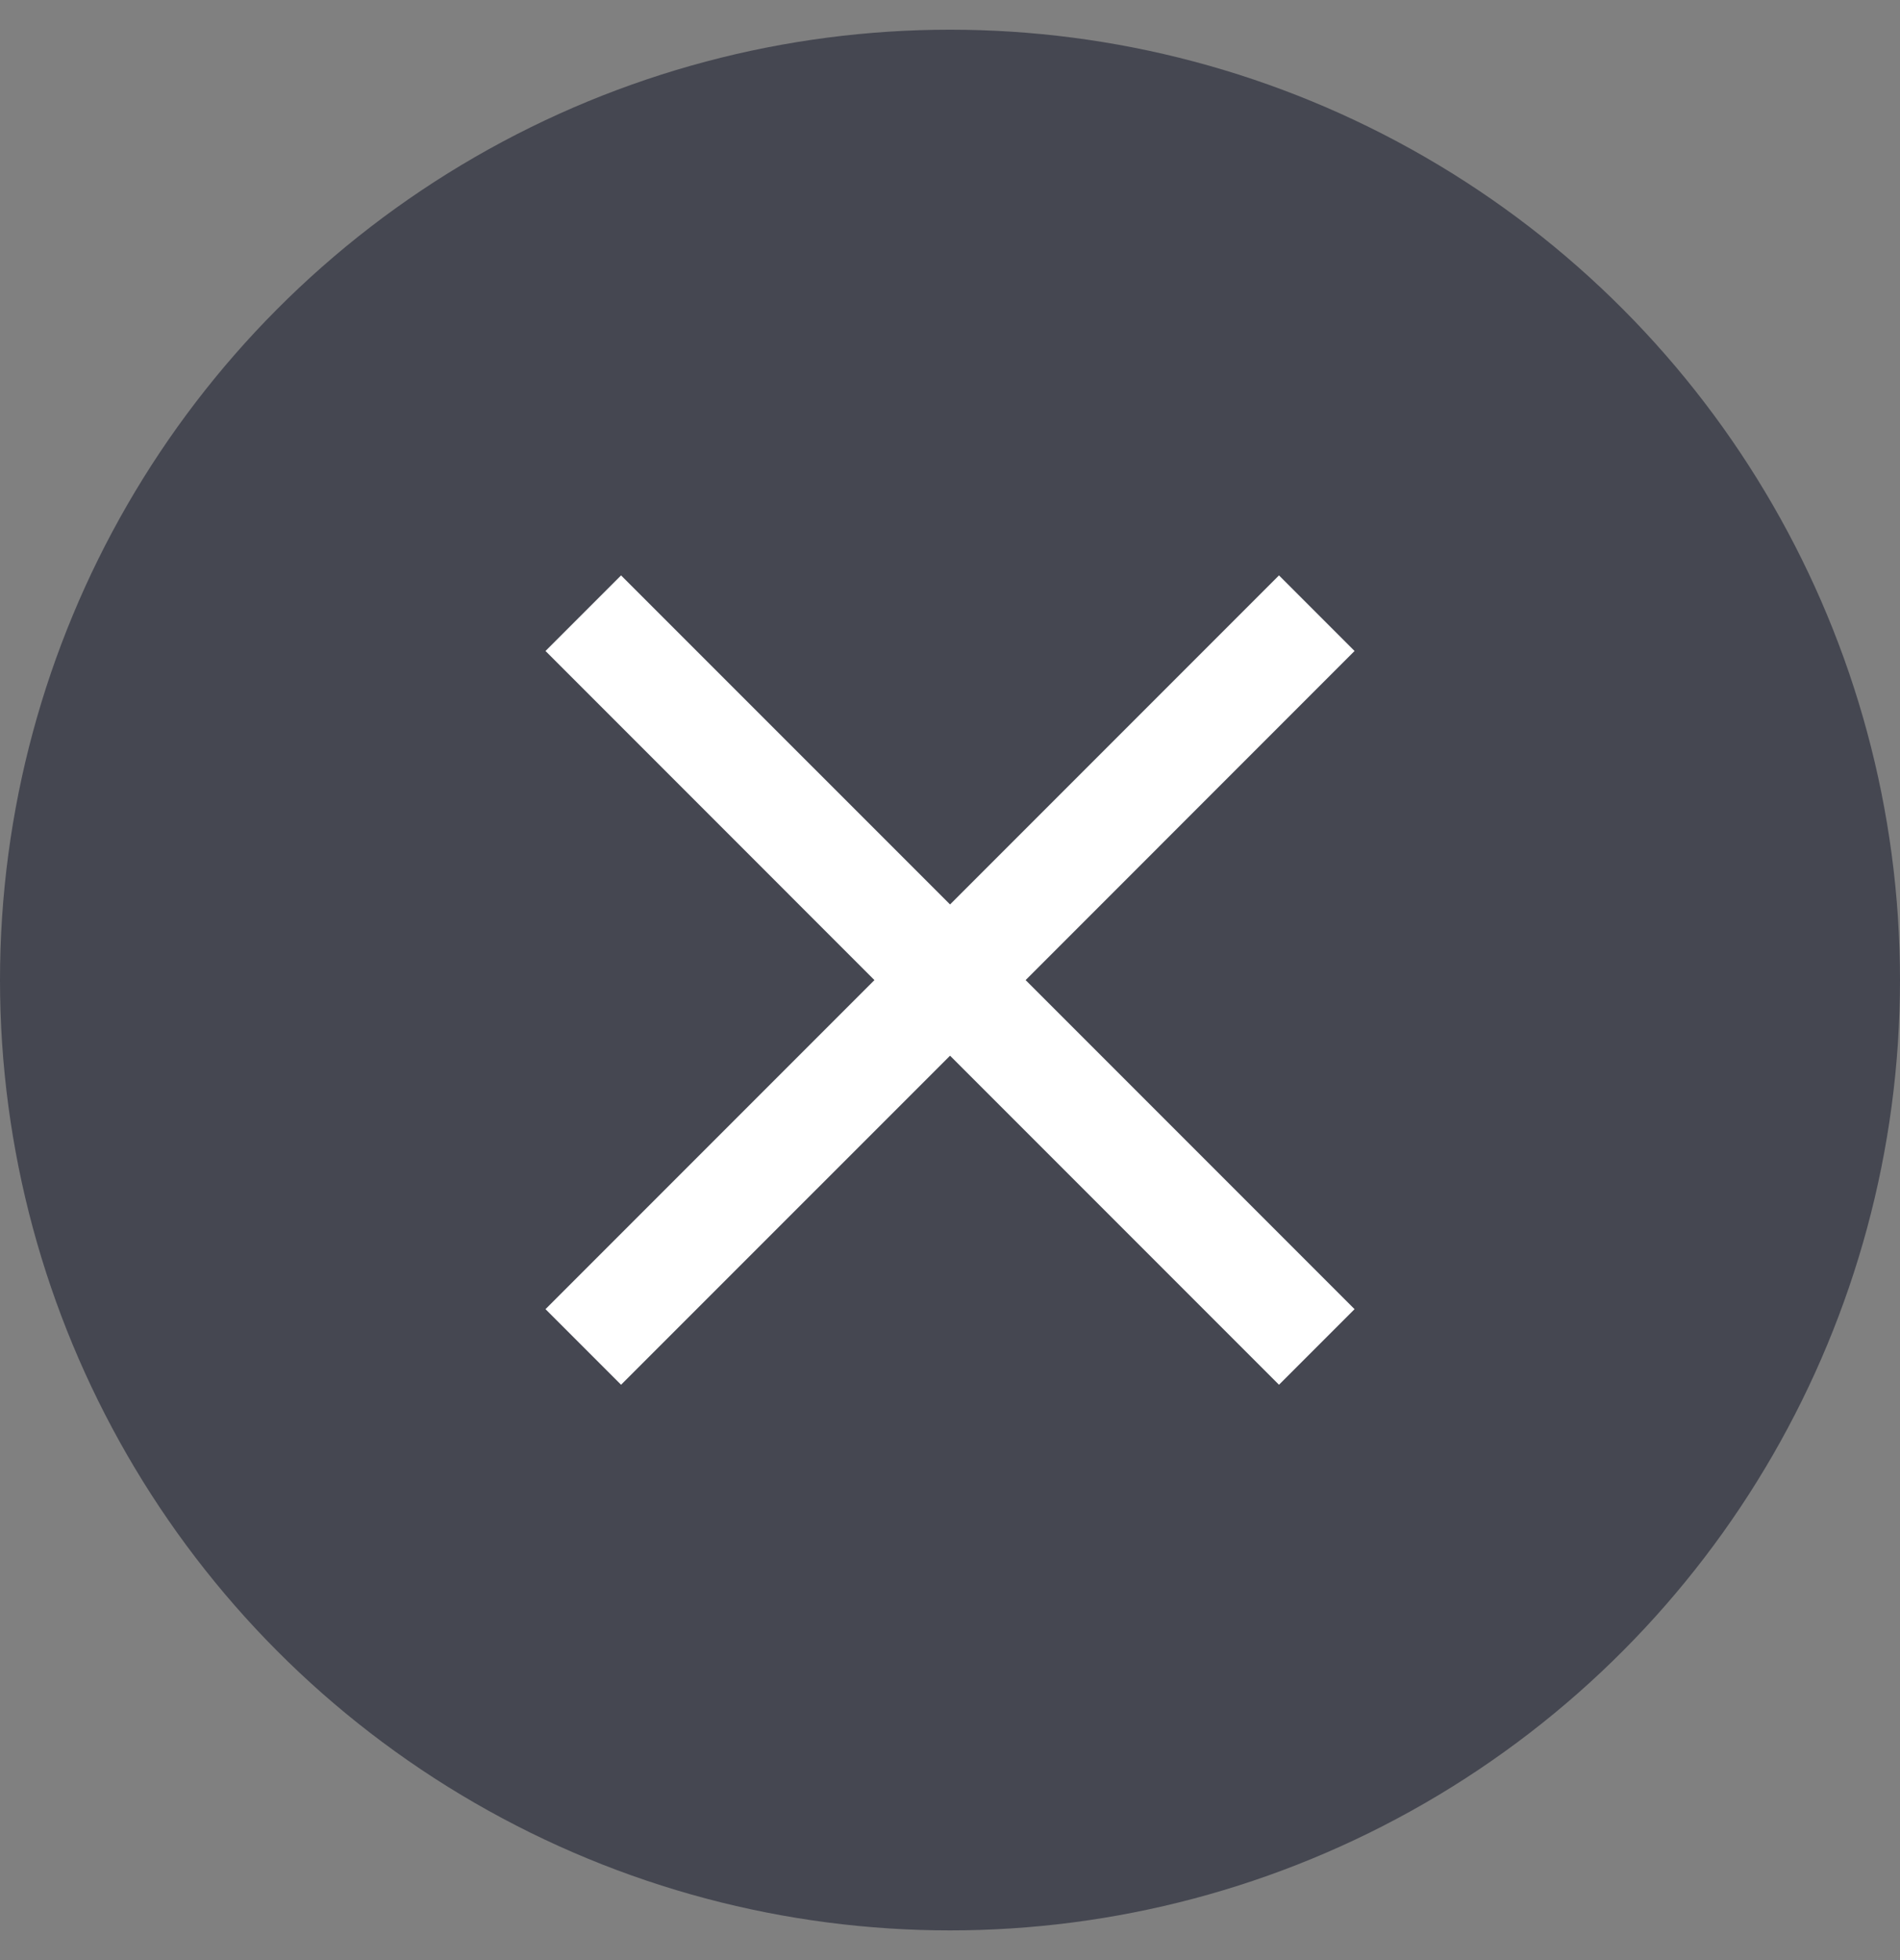 <svg width="32" height="33" viewBox="0 0 32 33" fill="none" xmlns="http://www.w3.org/2000/svg">
<rect x="0" y="0" width="32" height="33" fill="#808080" stroke="none"/>
<circle cx="16" cy="16.5" r="16" fill="#454751"/>
<path d="M16.001 17.42L10.46 22.96L9.541 22.041L15.081 16.501L9.541 10.96L10.46 10.041L16.001 15.581L21.541 10.041L22.46 10.96L16.92 16.501L22.46 22.041L21.541 22.96L16.001 17.42Z" fill="white" stroke="white" stroke-width="0.5"/>
</svg>

